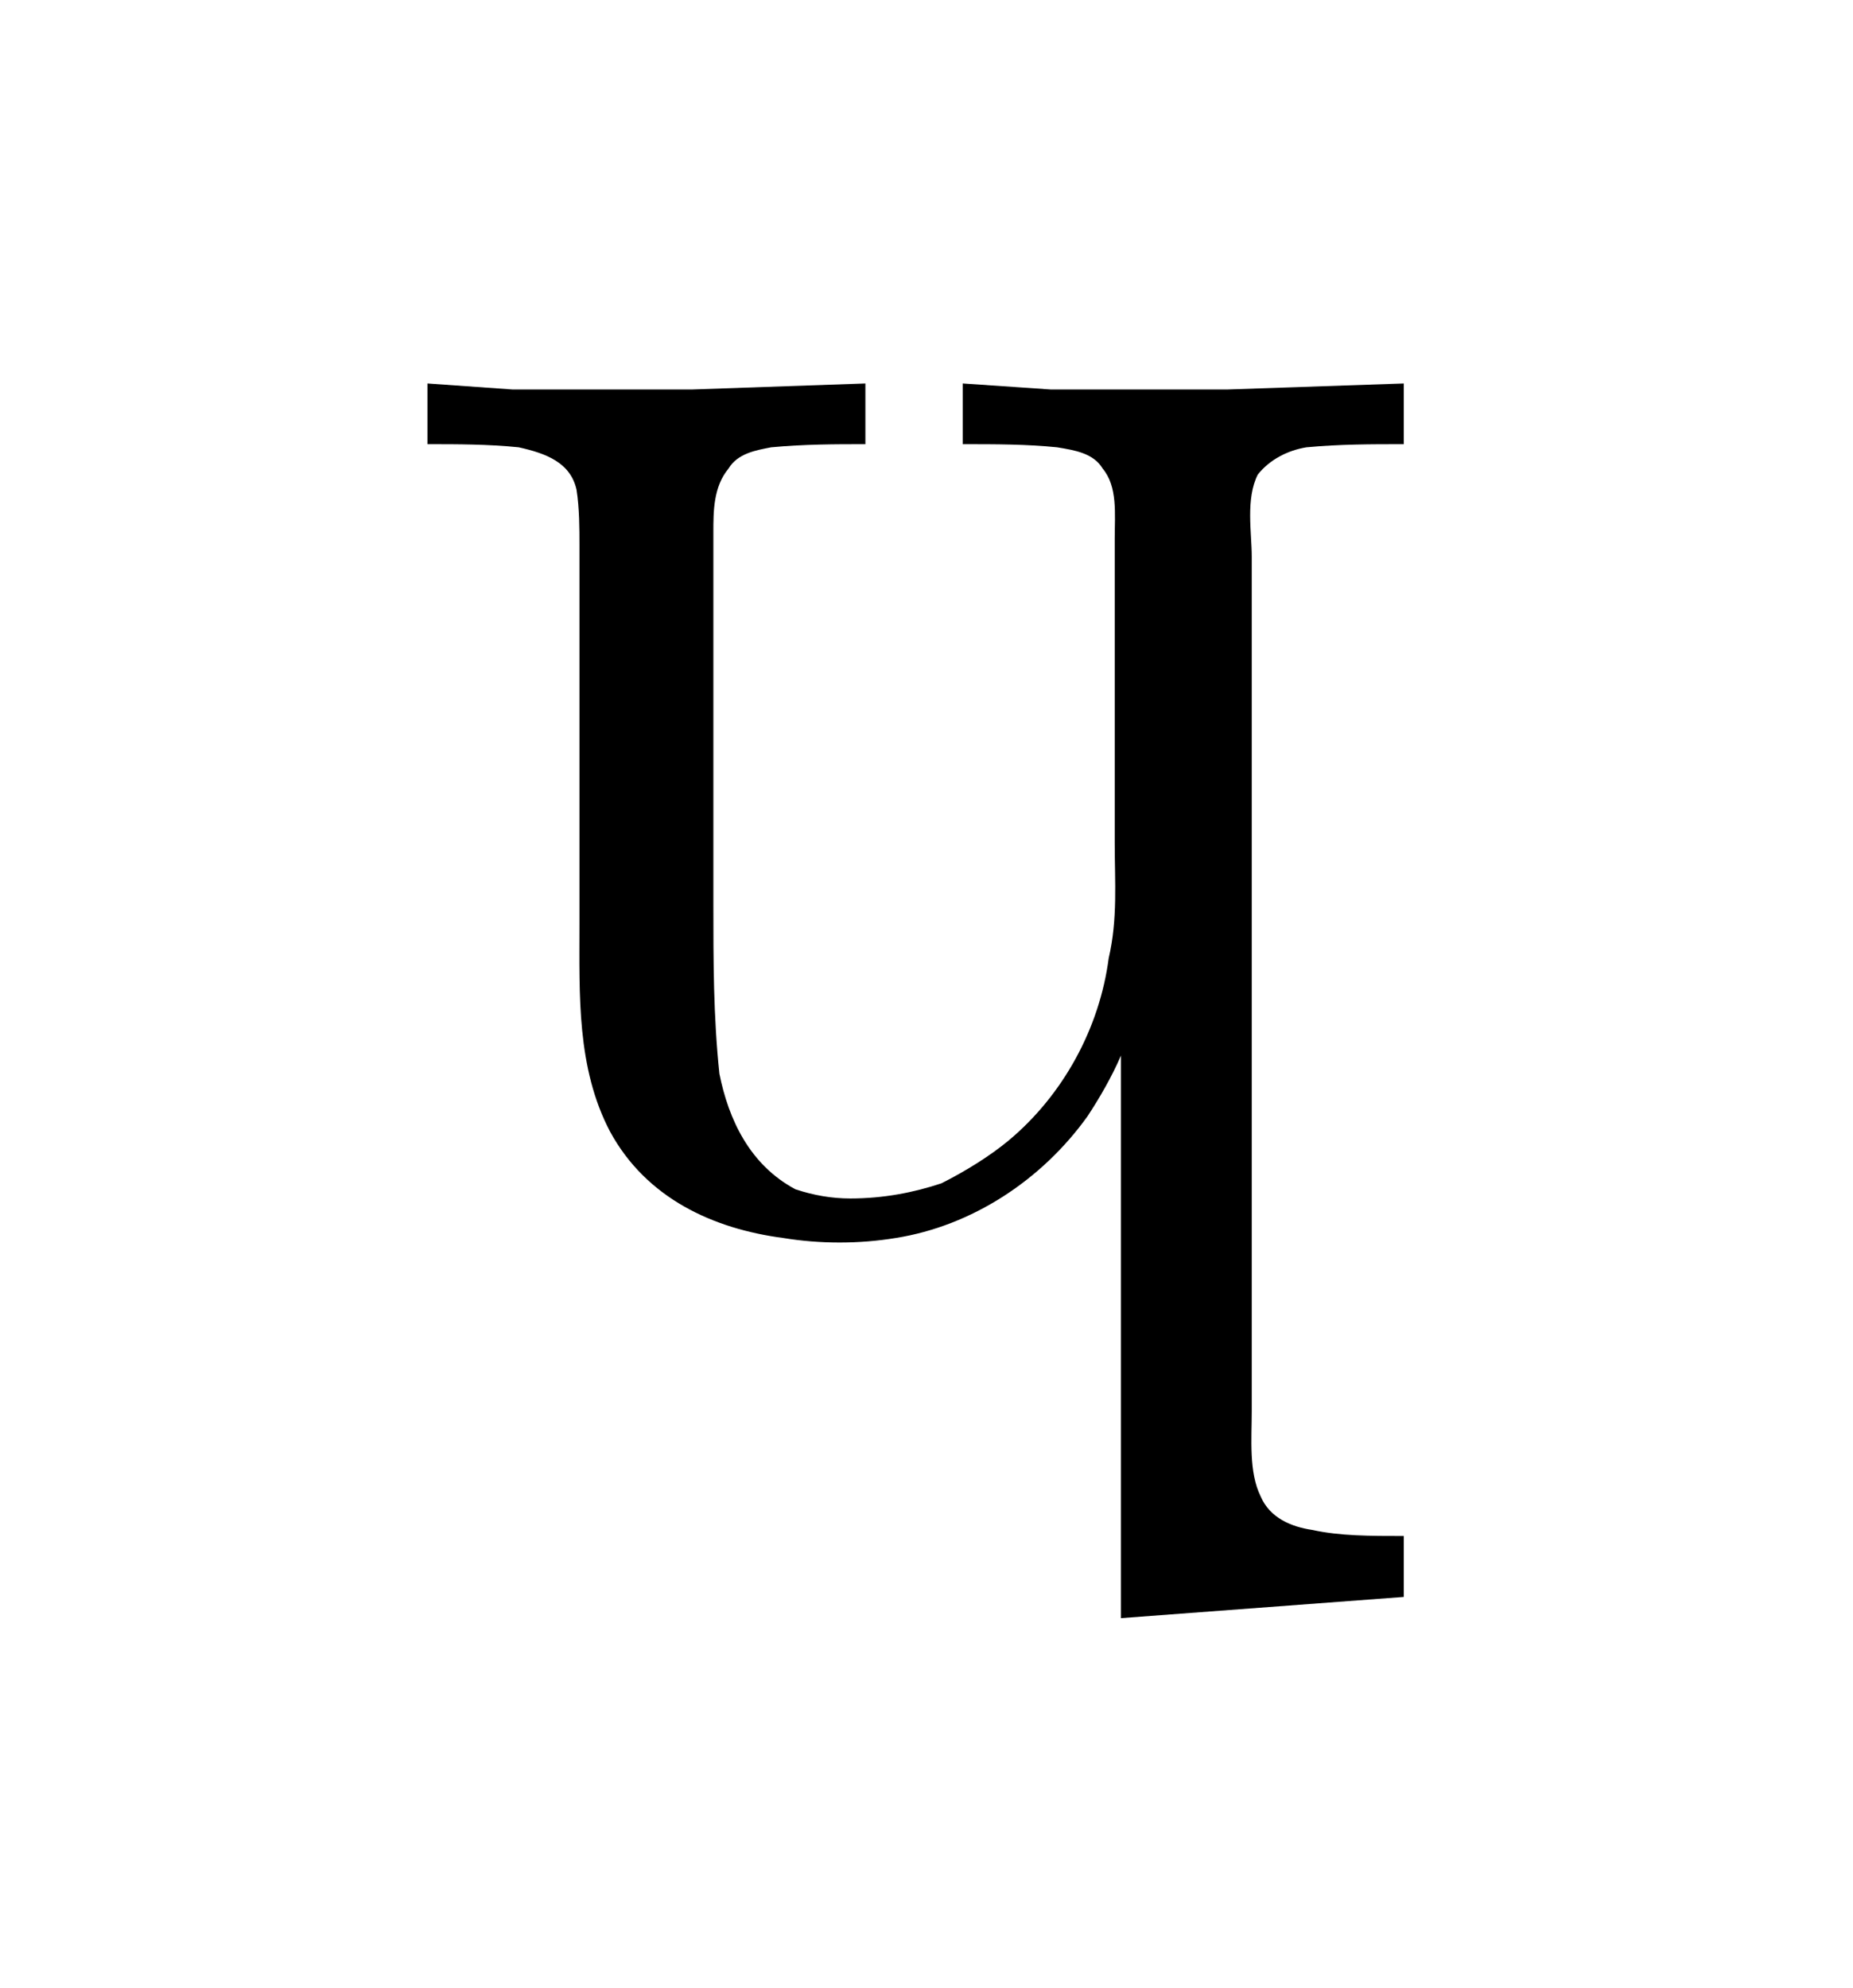 <?xml version="1.0" encoding="UTF-8"?>
<svg xmlns="http://www.w3.org/2000/svg" xmlns:xlink="http://www.w3.org/1999/xlink" width="9.52pt" height="10.212pt" viewBox="0 0 9.52 10.212" version="1.1">
<defs>
<g>
<symbol overflow="visible" id="glyph0-0">
<path style="stroke:none;" d=""/>
</symbol>
<symbol overflow="visible" id="glyph0-1">
<path style="stroke:none;" d="M 0.203 -4.312 L 0.203 -4 C 0.359 -4 0.516 -4 0.672 -3.984 C 0.812 -3.953 0.938 -3.906 0.969 -3.766 C 0.984 -3.672 0.984 -3.562 0.984 -3.484 L 0.984 -1.531 C 0.984 -1.172 0.969 -0.797 1.141 -0.469 C 1.328 -0.125 1.672 0.031 2.031 0.078 C 2.219 0.109 2.422 0.109 2.609 0.078 C 3 0.016 3.359 -0.219 3.594 -0.547 C 3.656 -0.641 3.719 -0.75 3.766 -0.859 L 3.766 2.031 L 5.219 1.922 L 5.219 1.609 C 5.047 1.609 4.891 1.609 4.75 1.578 C 4.641 1.562 4.531 1.516 4.484 1.406 C 4.422 1.281 4.438 1.109 4.438 0.969 L 4.438 -3.422 C 4.438 -3.547 4.406 -3.719 4.469 -3.844 C 4.531 -3.922 4.625 -3.969 4.719 -3.984 C 4.891 -4 5.047 -4 5.219 -4 L 5.219 -4.312 L 4.312 -4.281 L 3.406 -4.281 L 2.953 -4.312 L 2.953 -4 C 3.125 -4 3.281 -4 3.438 -3.984 C 3.531 -3.969 3.625 -3.953 3.672 -3.875 C 3.75 -3.781 3.734 -3.641 3.734 -3.516 L 3.734 -1.953 C 3.734 -1.75 3.75 -1.562 3.703 -1.359 C 3.656 -1 3.469 -0.656 3.188 -0.422 C 3.094 -0.344 2.969 -0.266 2.844 -0.203 C 2.703 -0.156 2.547 -0.125 2.375 -0.125 C 2.281 -0.125 2.188 -0.141 2.094 -0.172 C 1.859 -0.297 1.75 -0.531 1.703 -0.766 C 1.672 -1.062 1.672 -1.344 1.672 -1.641 L 1.672 -3.547 C 1.672 -3.656 1.672 -3.781 1.75 -3.875 C 1.797 -3.953 1.891 -3.969 1.969 -3.984 C 2.141 -4 2.297 -4 2.453 -4 L 2.453 -4.312 L 1.562 -4.281 L 0.641 -4.281 Z "/>
</symbol>
</g>
</defs>
<g id="surface1">
<g style="fill:rgb(0%,0%,0%);fill-opacity:1;">
  <use xlink:href="#glyph0-1" x="1.993" y="6.282"/>
</g>
</g>
</svg>
